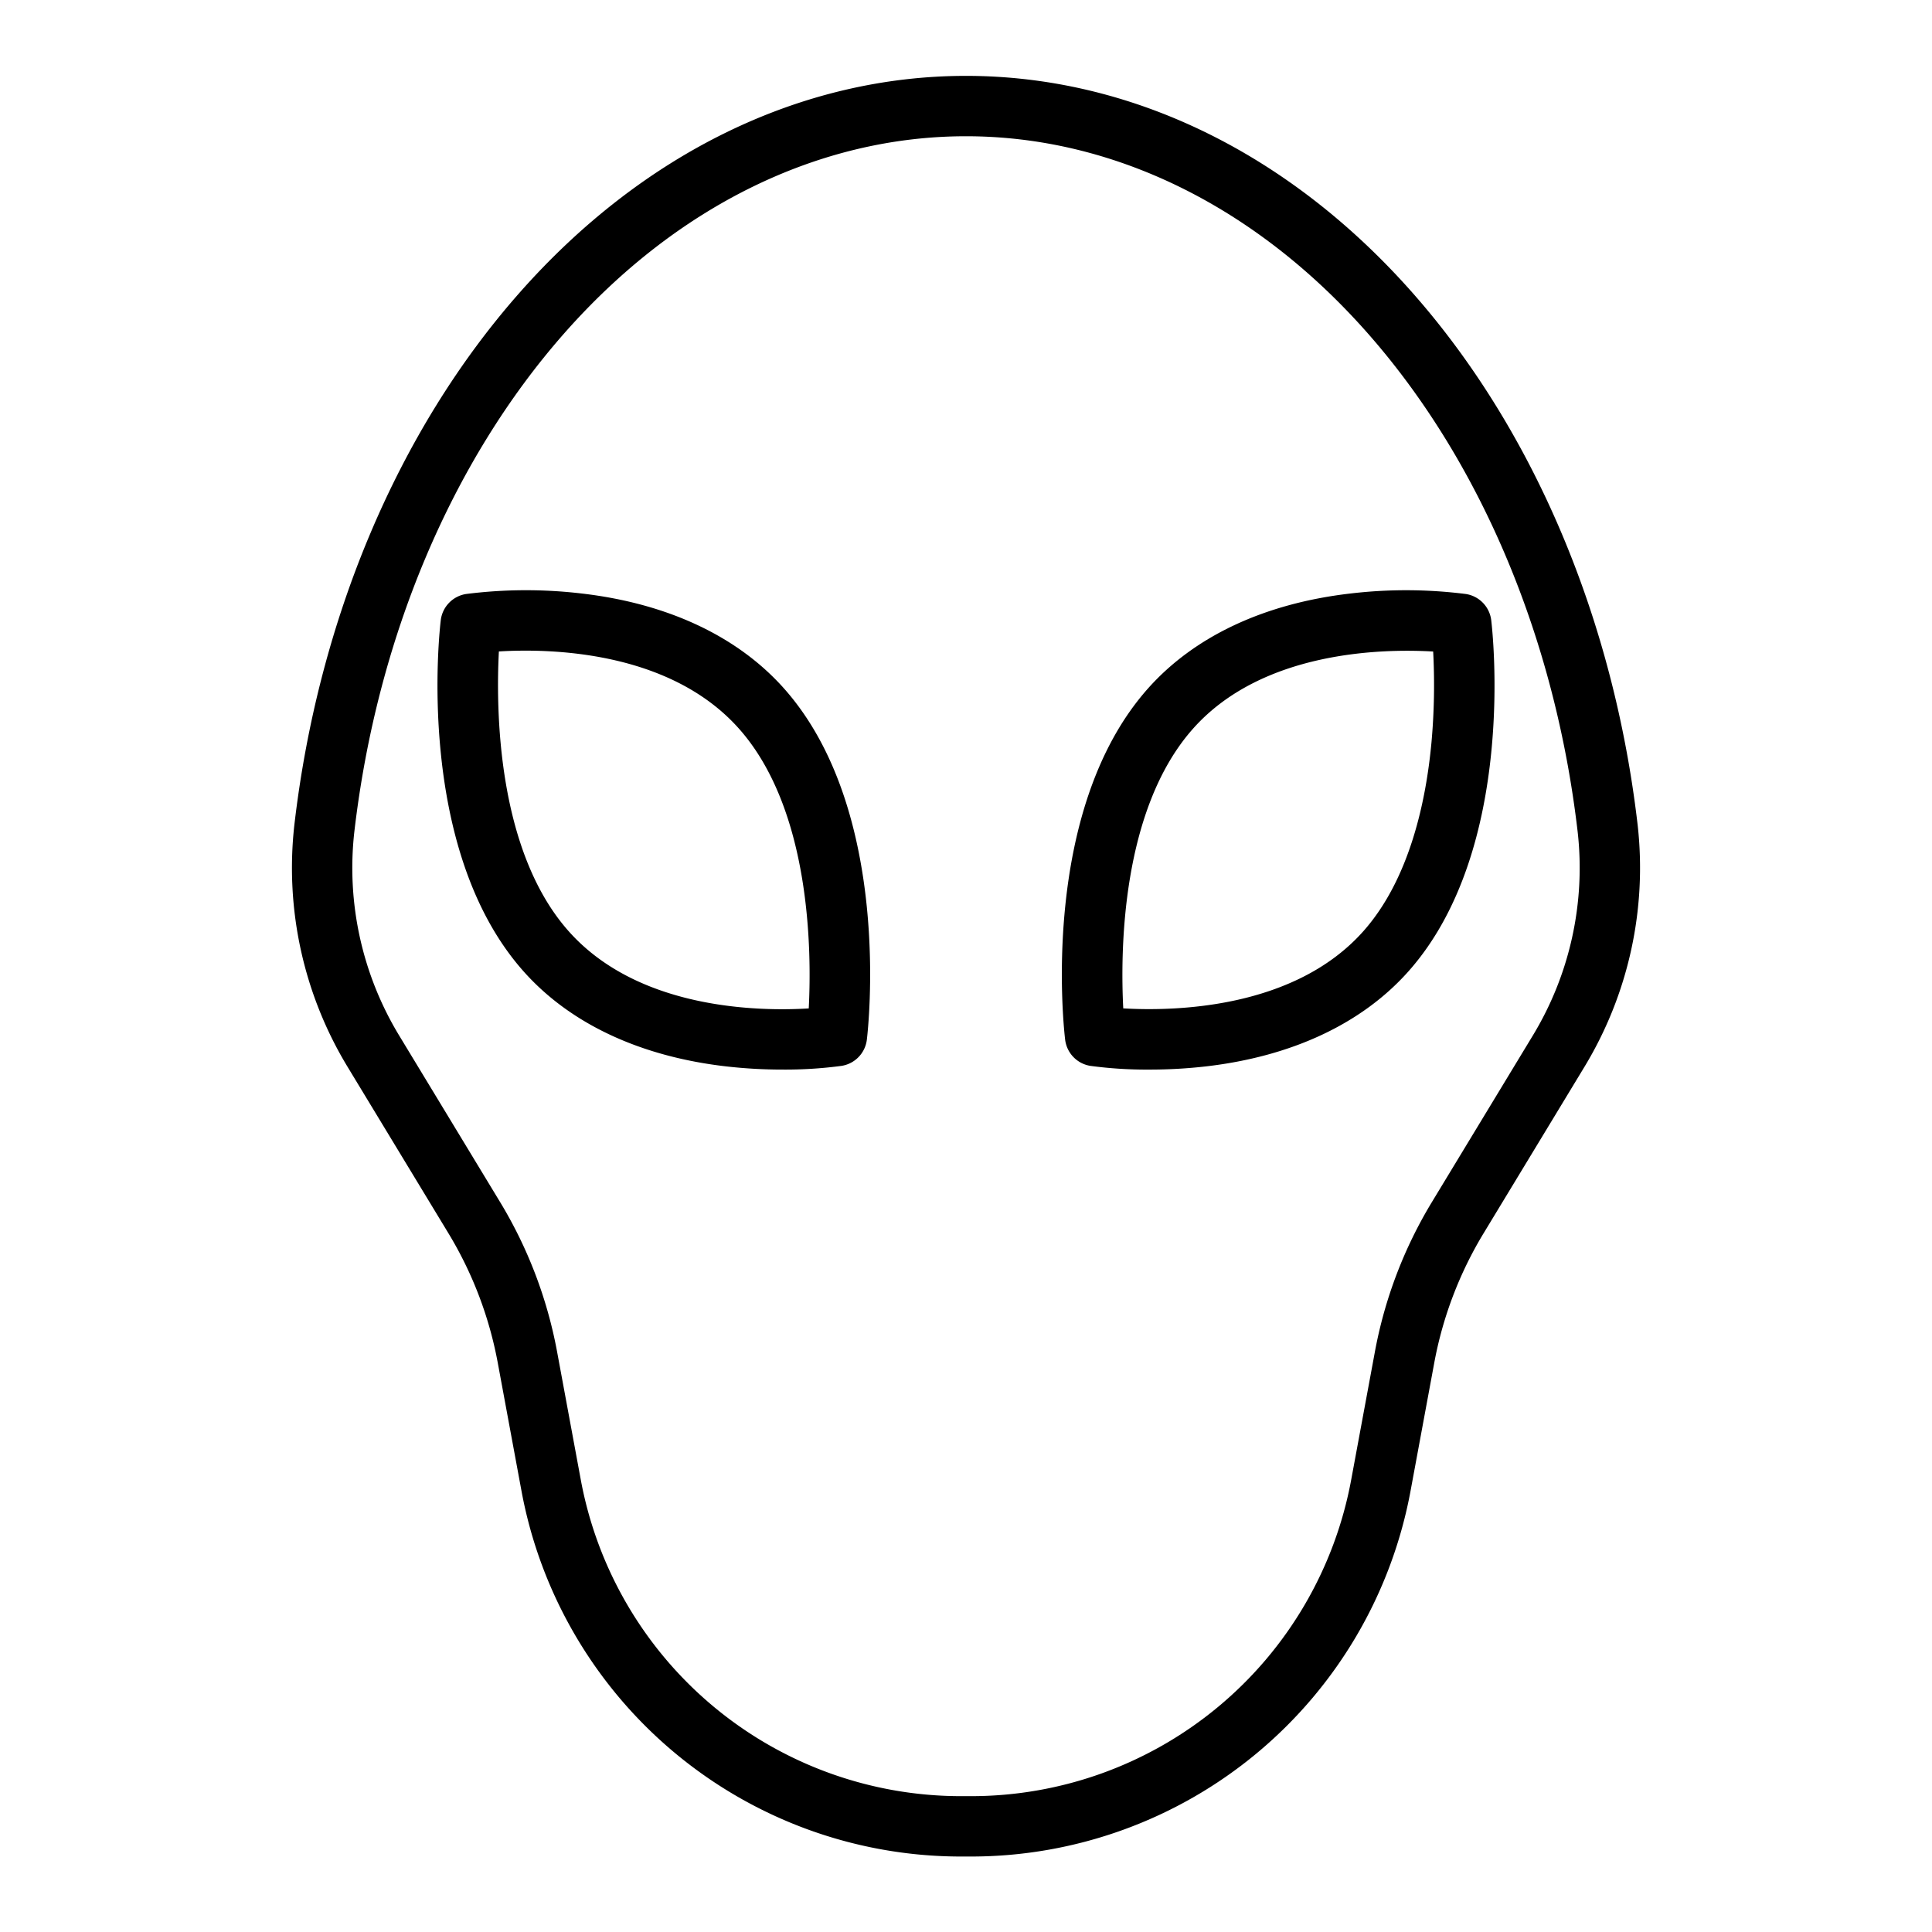 <svg xmlns="http://www.w3.org/2000/svg" data-name="Layer 1" viewBox="0 0 512 512" x="0px" y="0px"><title>Alien</title><g data-name="Group"><path data-name="Compound Path" d="M118.8,326.765a102.036,102.036,0,0,1,13.12,34.437l6.264,33.828A118.468,118.468,0,0,0,254.628,492h2.744A118.49,118.49,0,0,0,373.82,395.057l6.264-33.842a102.088,102.088,0,0,1,13.12-34.444l26.671-44.011A101.755,101.755,0,0,0,433.991,218.6c-6.325-54.378-27.421-104.352-59.4-140.712C341.819,40.628,299.7,20.107,256,20.107s-85.819,20.52-118.59,57.781c-31.98,36.361-53.076,86.333-59.4,140.712a101.747,101.747,0,0,0,14.116,64.156ZM93.9,220.448c5.953-51.177,25.671-98.053,55.522-131.994C179.113,54.7,216.963,36.107,256,36.107S332.887,54.7,362.576,88.454c29.851,33.941,49.569,80.817,55.522,131.994a85.675,85.675,0,0,1-11.906,54.015l-26.671,44.009a118,118,0,0,0-15.169,39.817l-6.265,33.828A102.466,102.466,0,0,1,257.372,476h-2.744a102.486,102.486,0,0,1-100.715-83.857L147.648,358.3a118.048,118.048,0,0,0-15.169-39.824l-26.671-44.011A85.688,85.688,0,0,1,93.9,220.448Z"></path><path data-name="Compound Path" d="M289,282.473a112.062,112.062,0,0,0,15.632.98,130.94,130.94,0,0,0,14.977-.849c22.806-2.641,41.36-11.355,53.658-25.2,28.9-32.532,22.223-90.589,21.924-93.044a8,8,0,0,0-6.724-6.942,125.85,125.85,0,0,0-30.61-.131c-22.805,2.641-41.36,11.355-53.658,25.2-28.9,32.532-22.222,90.588-21.924,93.044A8,8,0,0,0,289,282.473Zm27.162-89.36c18.346-20.655,50.221-21.237,63.643-20.452a169.41,169.41,0,0,1-.442,23.99c-1.384,15.152-5.64,36.147-18.058,50.127-18.343,20.651-50.211,21.236-63.631,20.452C296.9,252.273,297.073,214.6,316.162,193.113Z"></path><path data-name="Compound Path" d="M192.391,282.6a130.94,130.94,0,0,0,14.977.849,112.1,112.1,0,0,0,15.632-.98,8,8,0,0,0,6.725-6.942c.3-2.456,6.972-60.512-21.924-93.044h0c-12.3-13.845-30.853-22.559-53.658-25.2a125.913,125.913,0,0,0-30.61.131,8,8,0,0,0-6.724,6.942c-.3,2.455-6.972,60.512,21.924,93.044C151.031,271.249,169.585,279.963,192.391,282.6Zm-60.183-109.96c13.405-.814,45.207-.272,63.63,20.468,19.1,21.5,19.266,59.195,18.487,74.135-13.4.814-45.207.272-63.63-20.469C131.6,225.278,131.429,187.583,132.208,172.644Z"></path></g></svg>